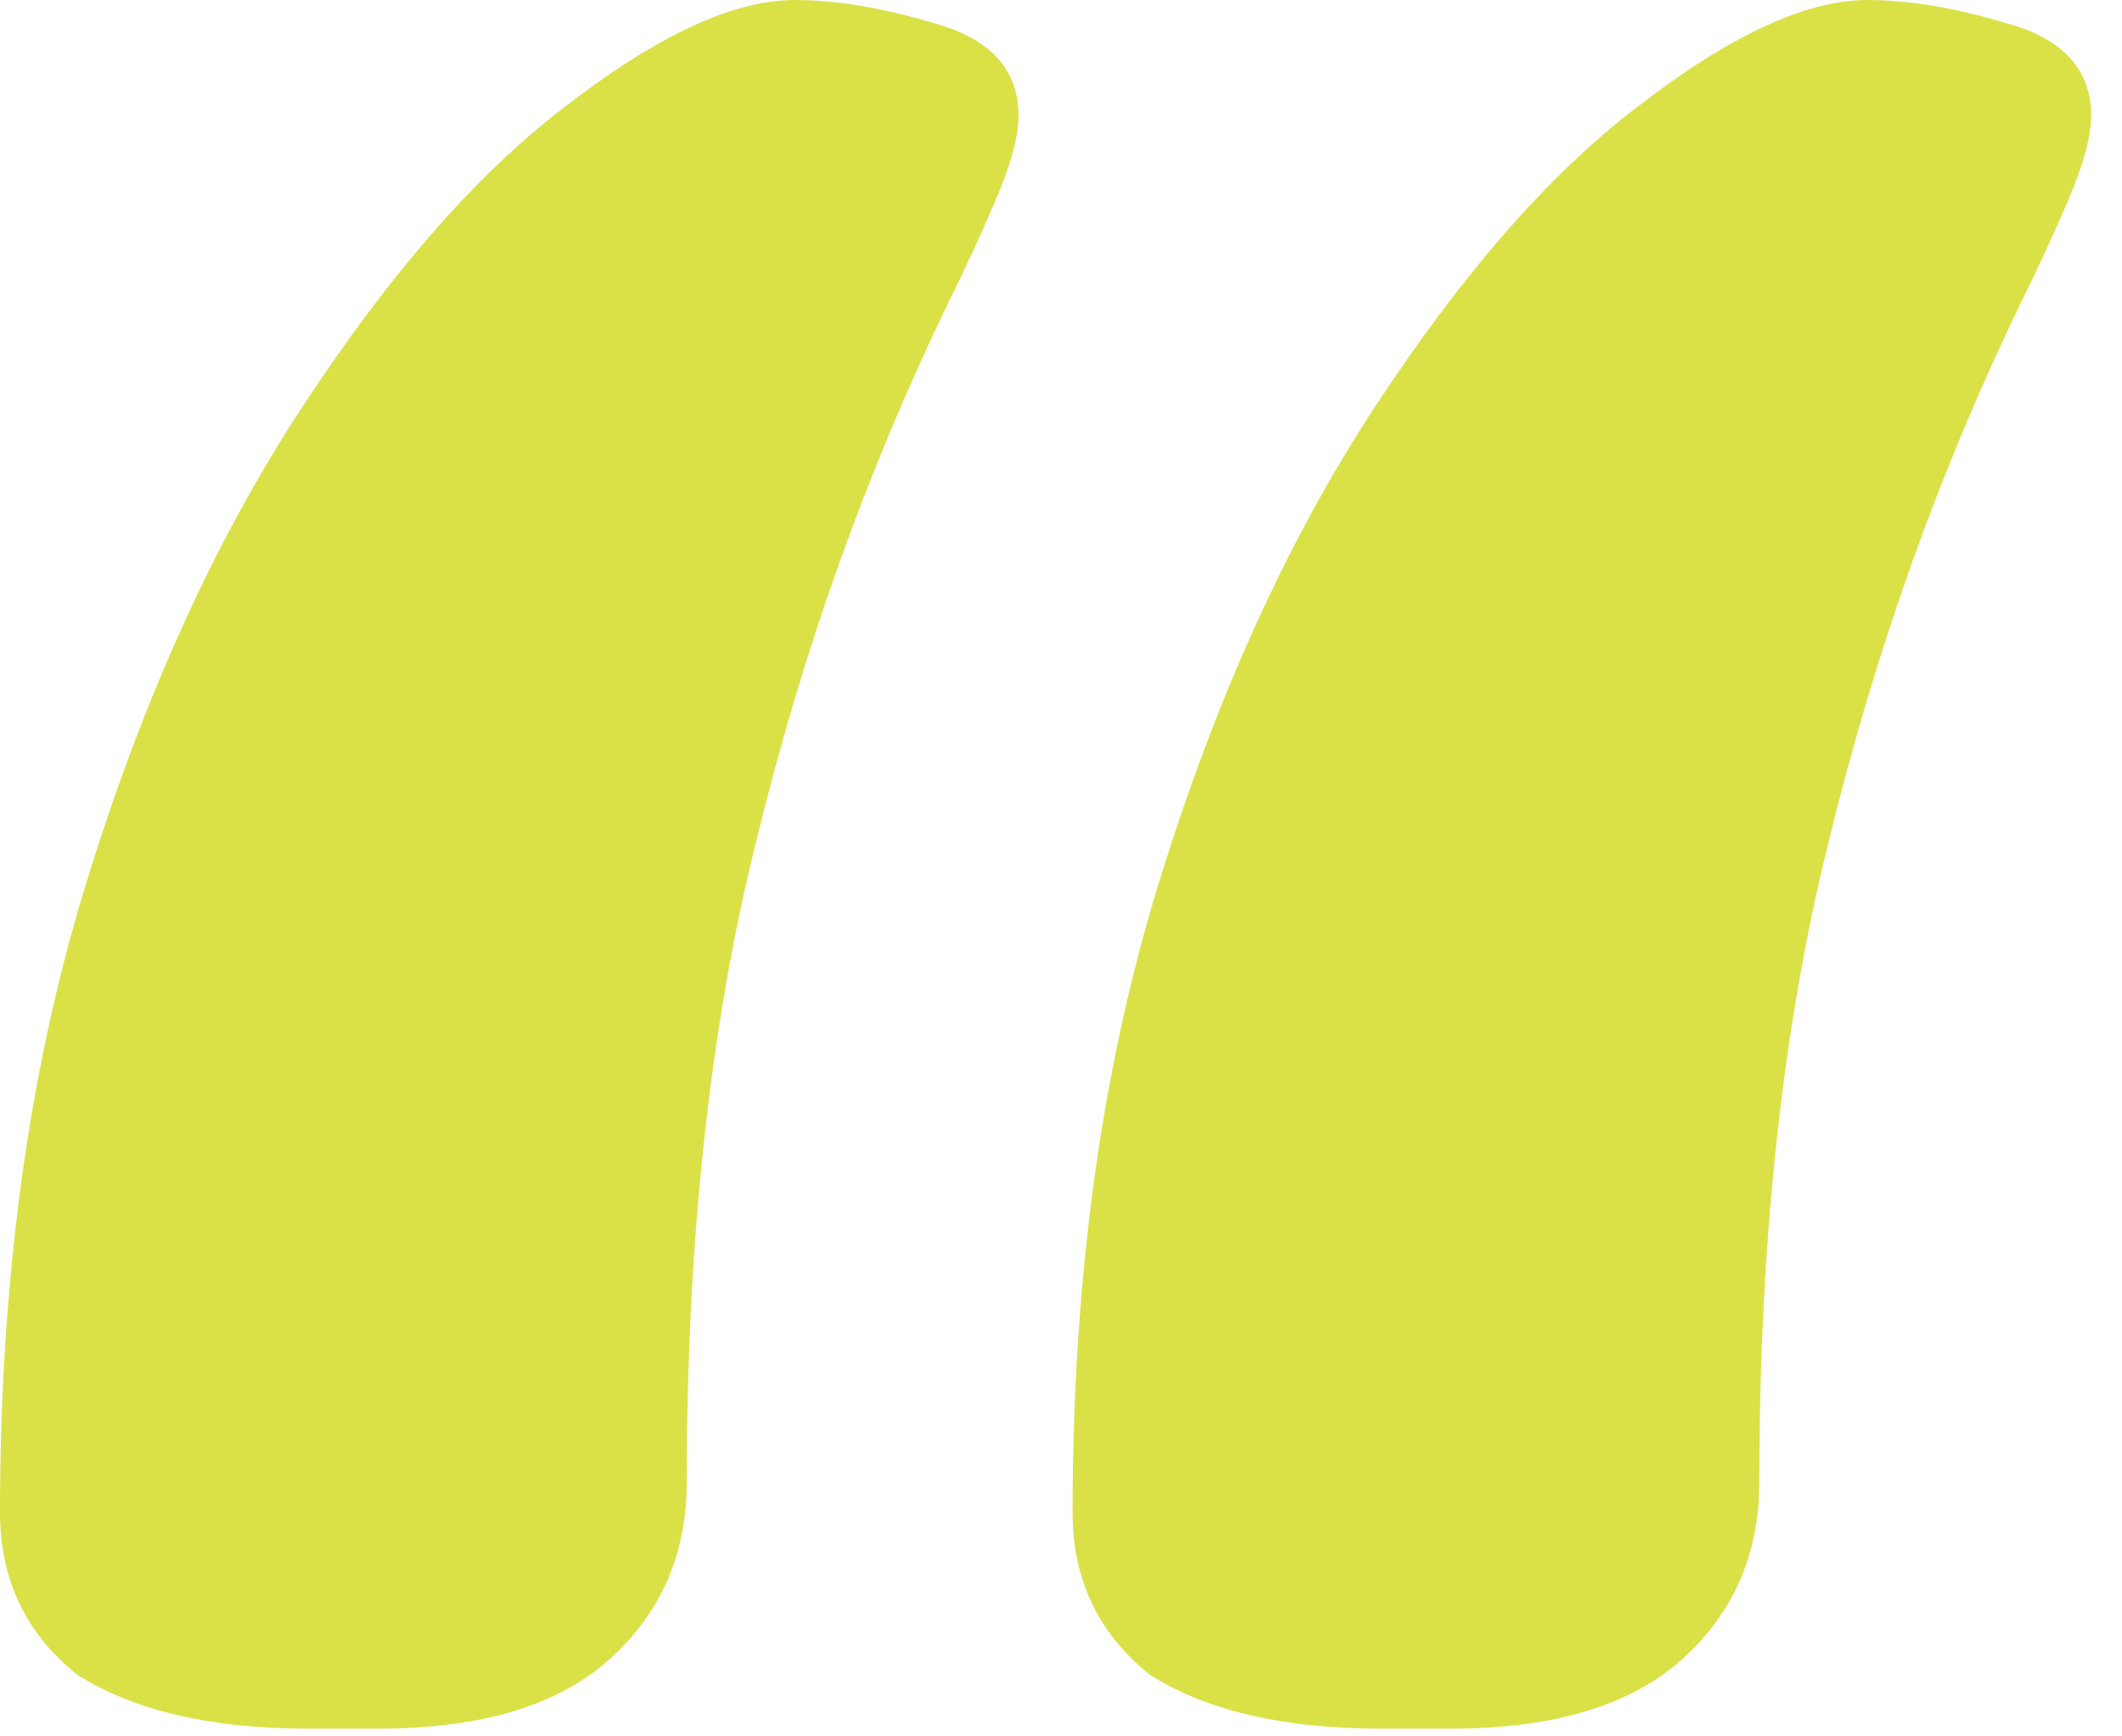 <svg width="55" height="45" viewBox="0 0 55 45" fill="none" xmlns="http://www.w3.org/2000/svg">
<path d="M35.8 44.8C33.267 44.8 31.267 44.333 29.8 43.4C28.467 42.333 27.8 40.933 27.8 39.2C27.8 33.2 28.533 27.8 30 23C31.467 18.2 33.333 14.067 35.6 10.6C37.867 7.133 40.133 4.533 42.4 2.8C44.8 0.933 46.8 0 48.4 0C49.467 0 50.667 0.2 52 0.6C53.467 1 54.2 1.8 54.2 3C54.2 3.533 54 4.267 53.6 5.2C53.2 6.133 52.8 7 52.4 7.8C50.267 12.2 48.6 16.867 47.4 21.8C46.2 26.6 45.6 32.133 45.6 38.4C45.6 40.267 44.933 41.8 43.6 43C42.267 44.2 40.267 44.8 37.6 44.8H35.8ZM8 44.8C5.467 44.8 3.467 44.333 2 43.4C0.667 42.333 0 40.933 0 39.2C0 33.2 0.733 27.8 2.2 23C3.667 18.2 5.533 14.067 7.8 10.6C10.067 7.133 12.333 4.533 14.6 2.8C17 0.933 19 0 20.6 0C21.667 0 22.867 0.2 24.2 0.6C25.667 1 26.4 1.8 26.4 3C26.4 3.533 26.2 4.267 25.8 5.2C25.4 6.133 25 7 24.6 7.8C22.467 12.2 20.8 16.867 19.6 21.8C18.4 26.6 17.8 32.133 17.8 38.4C17.8 40.267 17.133 41.8 15.8 43C14.467 44.2 12.467 44.8 9.8 44.8H8Z" fill="#DAE147"/>
</svg>
